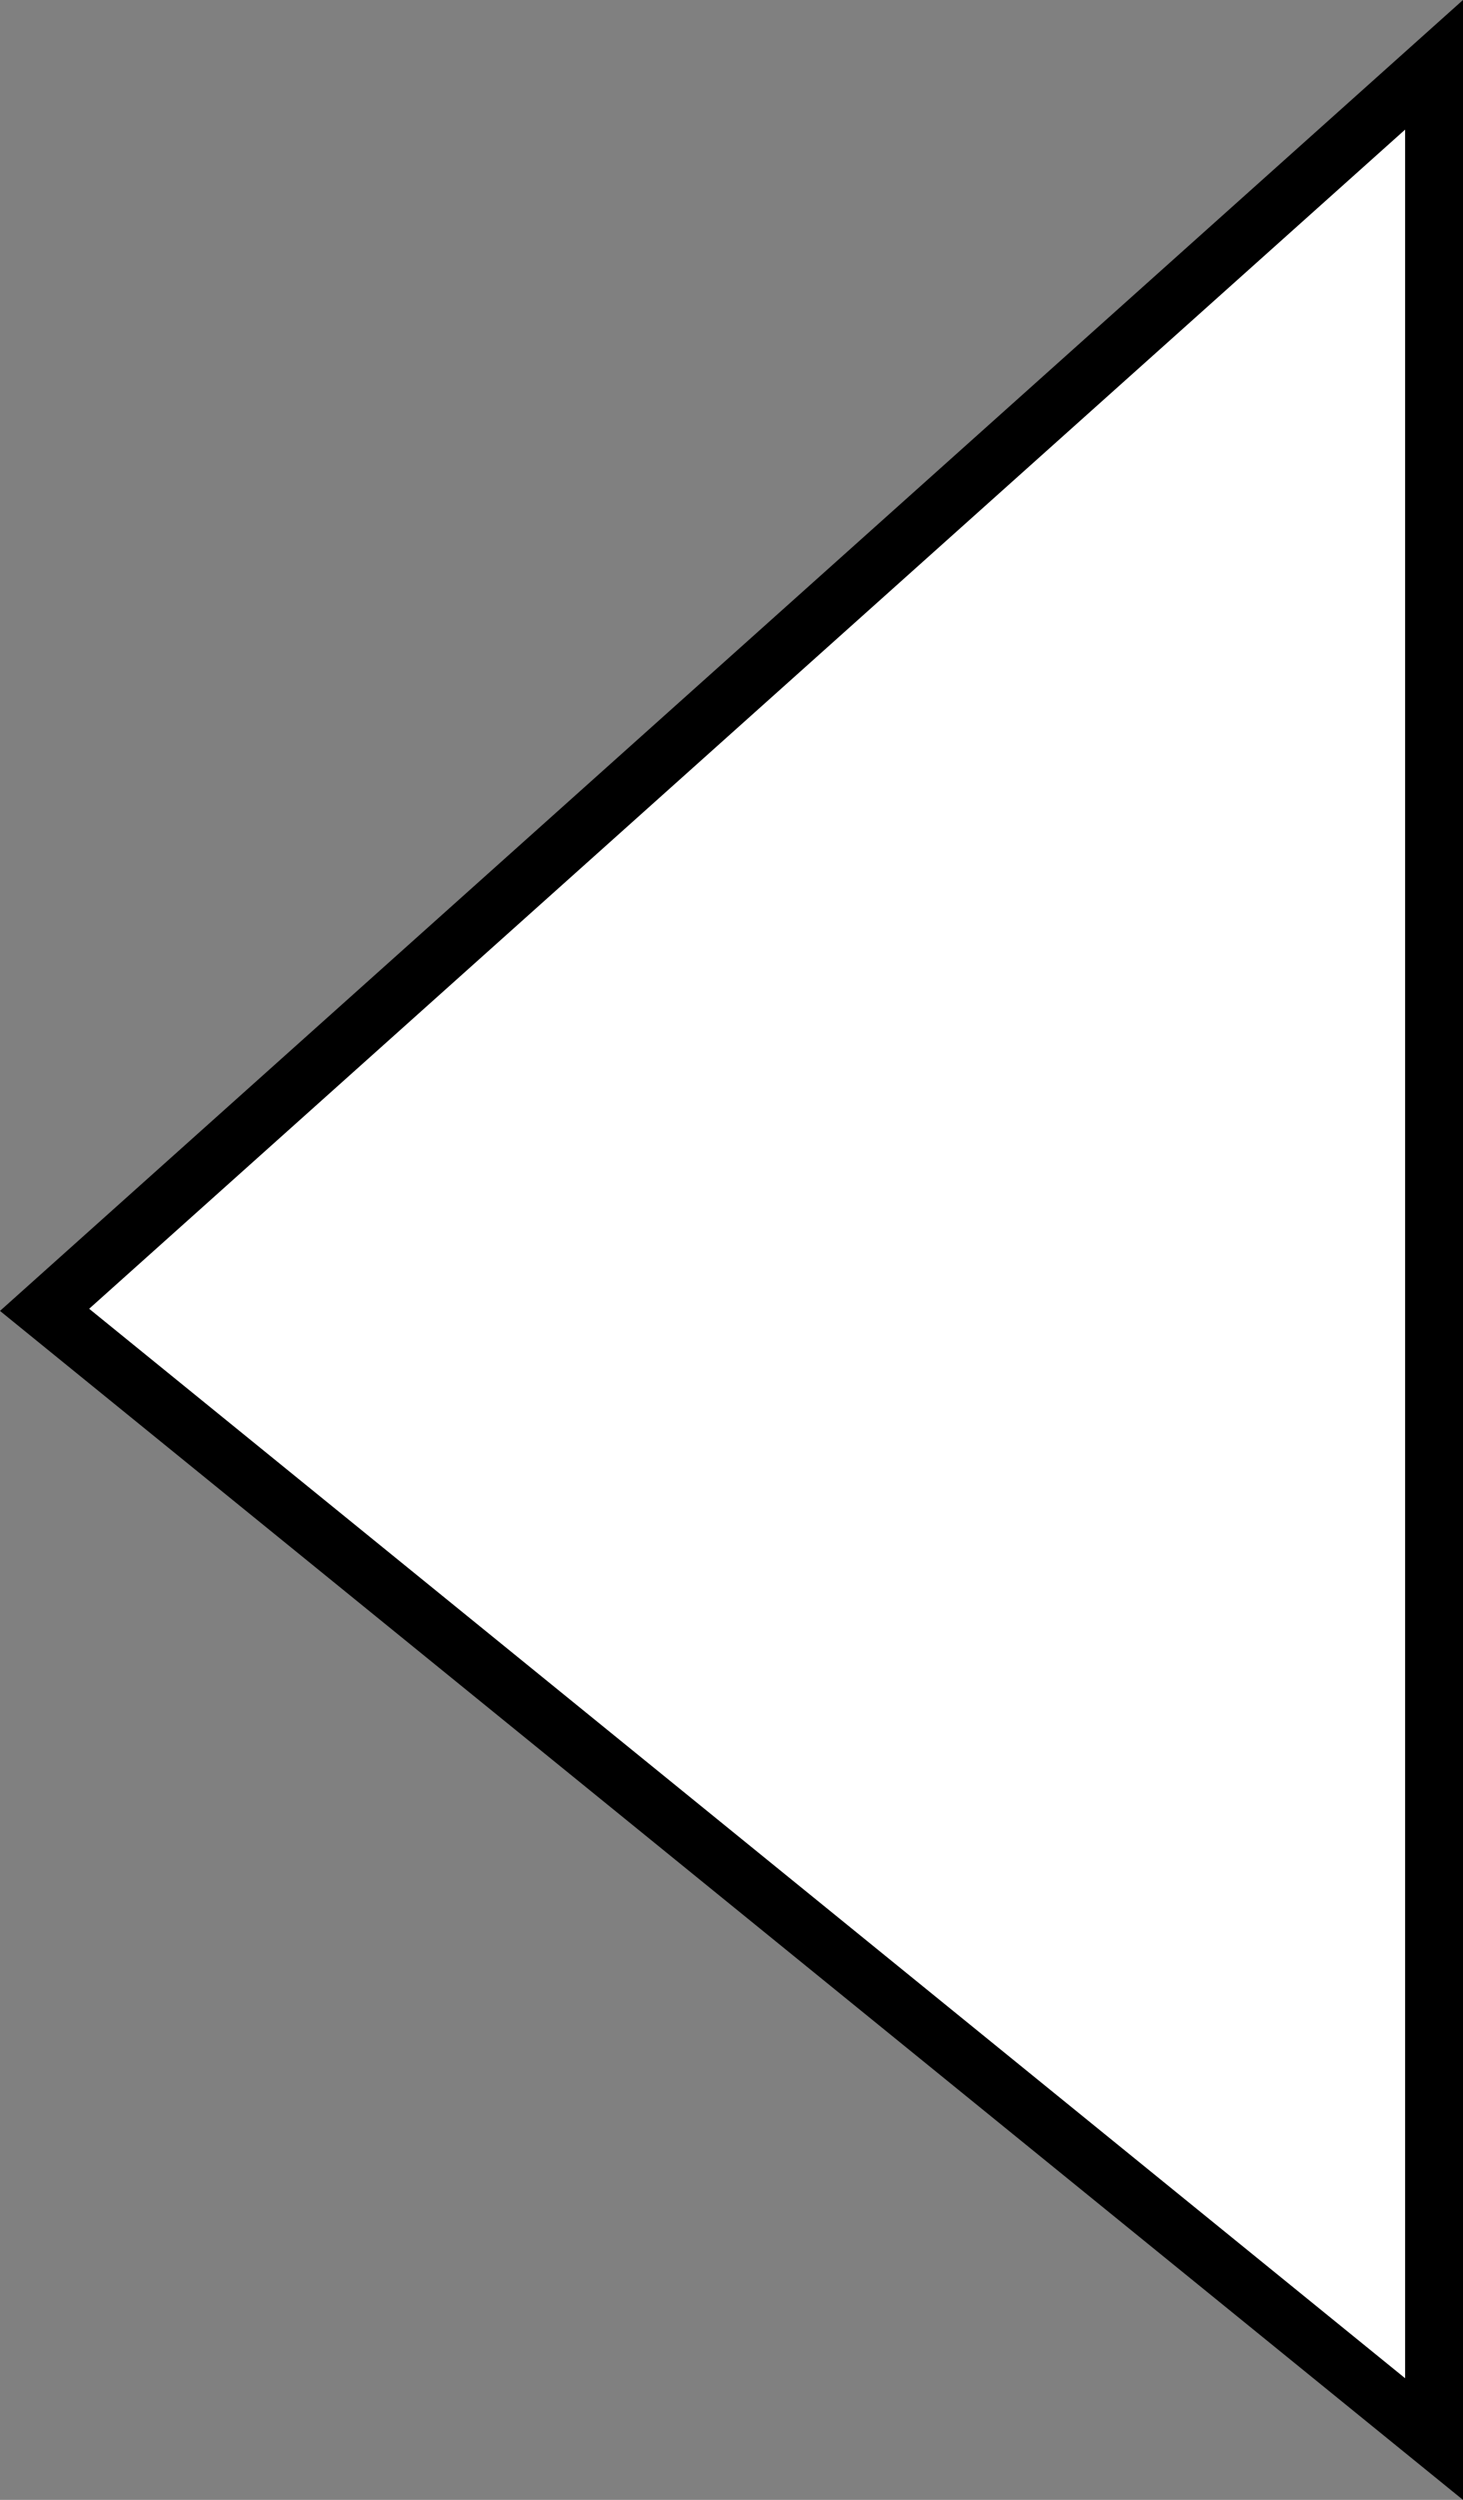 <svg version="1.1" xmlns="http://www.w3.org/2000/svg" xmlns:xlink="http://www.w3.org/1999/xlink" width="50.54" height="86.339" viewBox="0,0,50.54,86.339"><rect x="0" y="0" width="50.54" height="86.339" fill="#808080" stroke="none"/><g transform="translate(-190.435,-136.762)"><g data-paper-data="{&quot;isPaintingLayer&quot;:true}" fill="#ffffff" fill-rule="nonzero" stroke="#000000" stroke-width="2" stroke-linecap="butt" stroke-linejoin="miter" stroke-miterlimit="10" stroke-dasharray="" stroke-dashoffset="0" style="mix-blend-mode: normal"><path d="M191.975,182l48,-43v82z" data-paper-data="{&quot;index&quot;:null}"></path></g></g></svg>